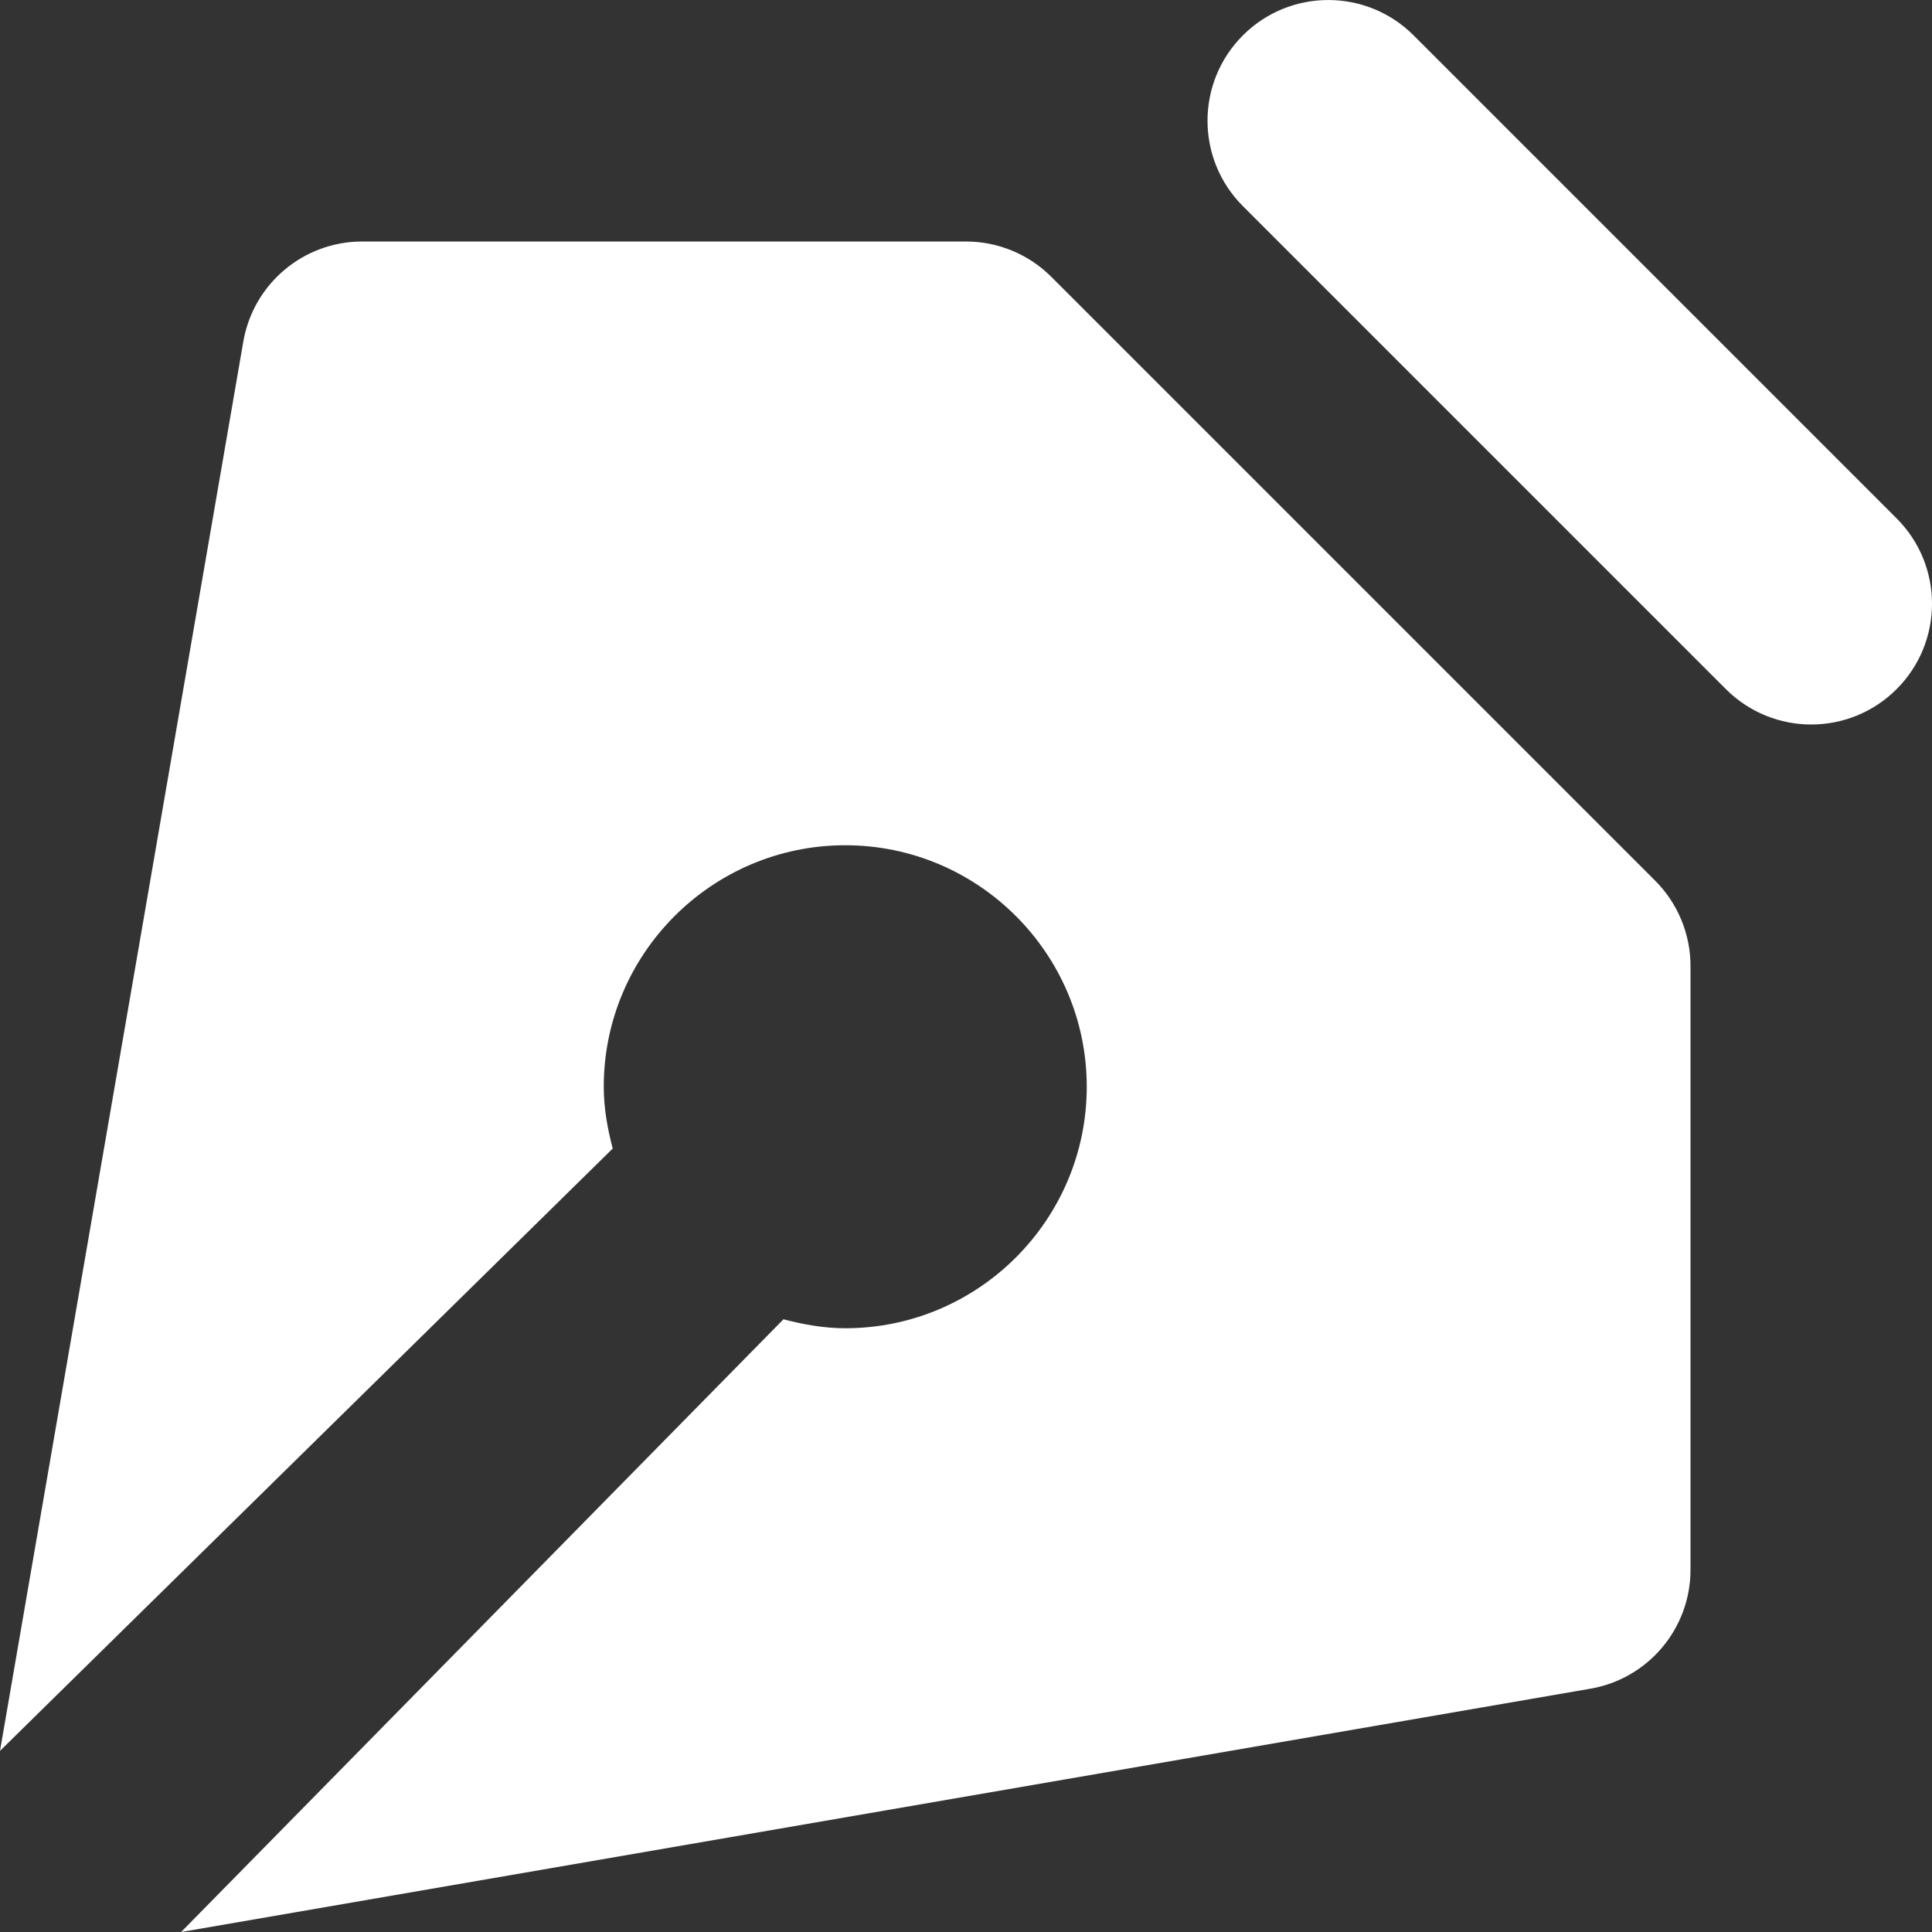 <svg xmlns="http://www.w3.org/2000/svg" xmlns:xlink="http://www.w3.org/1999/xlink" version="1.0" id="Layer_1" enable-background="new 0 0 64 64" xml:space="preserve" fill="#000000" viewBox="0 0 64 64">

<rect x="0" y="0" width="64" height="64" fill="#333333" stroke="none"/>

<g id="SVGRepo_bgCarrier" stroke-width="0"/>

<g id="SVGRepo_tracerCarrier" stroke-linecap="round" stroke-linejoin="round"/>

<g id="SVGRepo_iconCarrier"> <g> <path fill="#ffffff" d="M62.828,17.172l-16-16c-1.562-1.562-4.094-1.562-5.656,0s-1.562,4.094,0,5.656l16,16 C57.953,23.609,58.977,24,60,24s2.047-0.391,2.828-1.172C64.391,21.266,64.391,18.734,62.828,17.172z"/> <path fill="#ffffff" d="M34.828,9.172C34.078,8.422,33.062,8,32,8H12c-1.957,0-3.625,1.414-3.945,3.344L0,58l20.297-19.953 C20.125,37.391,20,36.711,20,36c0-4.41,3.59-8,8-8s8,3.59,8,8s-3.59,8-8,8c-0.711,0-1.387-0.125-2.047-0.297L6,64l46.656-8.055 C54.586,55.625,56,53.957,56,52V32c0-1.062-0.422-2.078-1.172-2.828L34.828,9.172z"/> </g> </g>

</svg>